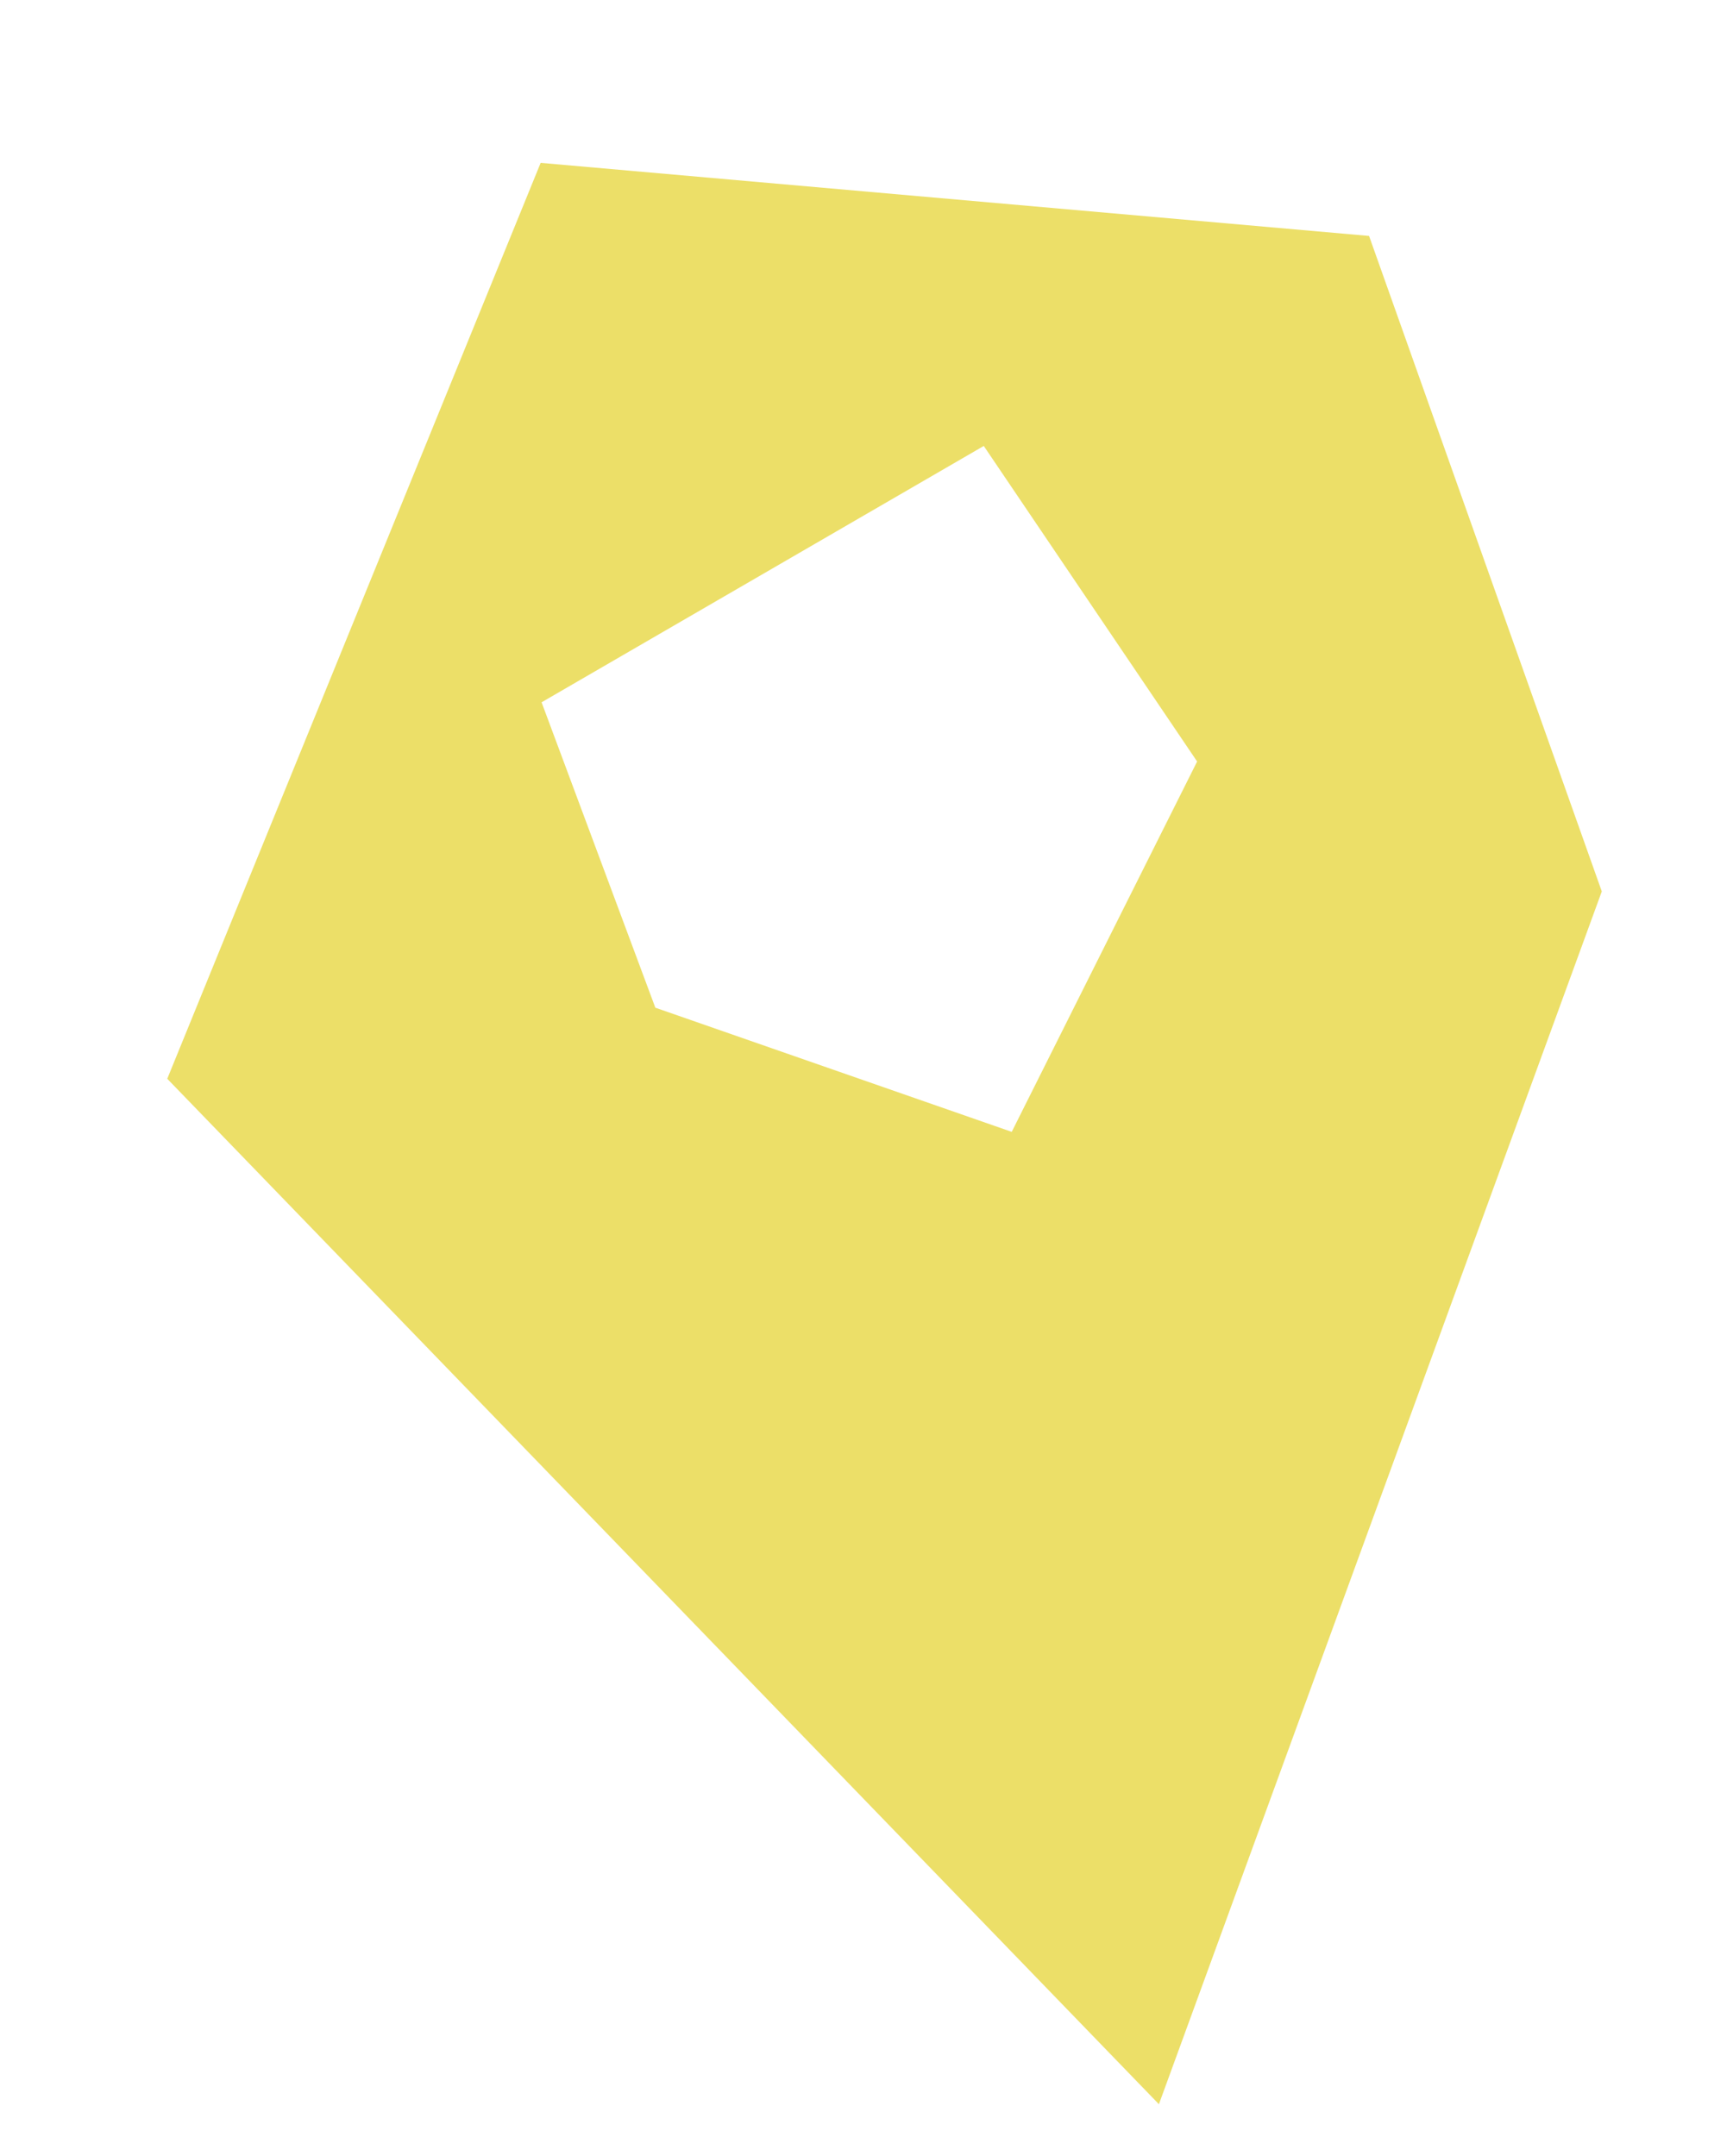<svg width="45" height="56" viewBox="0 0 45 56" fill="none" xmlns="http://www.w3.org/2000/svg">
<path fill-rule="evenodd" clip-rule="evenodd" d="M30.093 54.653L4.343 28.019L14.039 4.23L35.55 6.128L41.593 23.153L30.093 54.653ZM17.017 26.173L14.063 18.241L25.545 11.583L31.085 19.779L26.271 29.398L17.017 26.173Z" fill="#ECDF68"/>
</svg>

